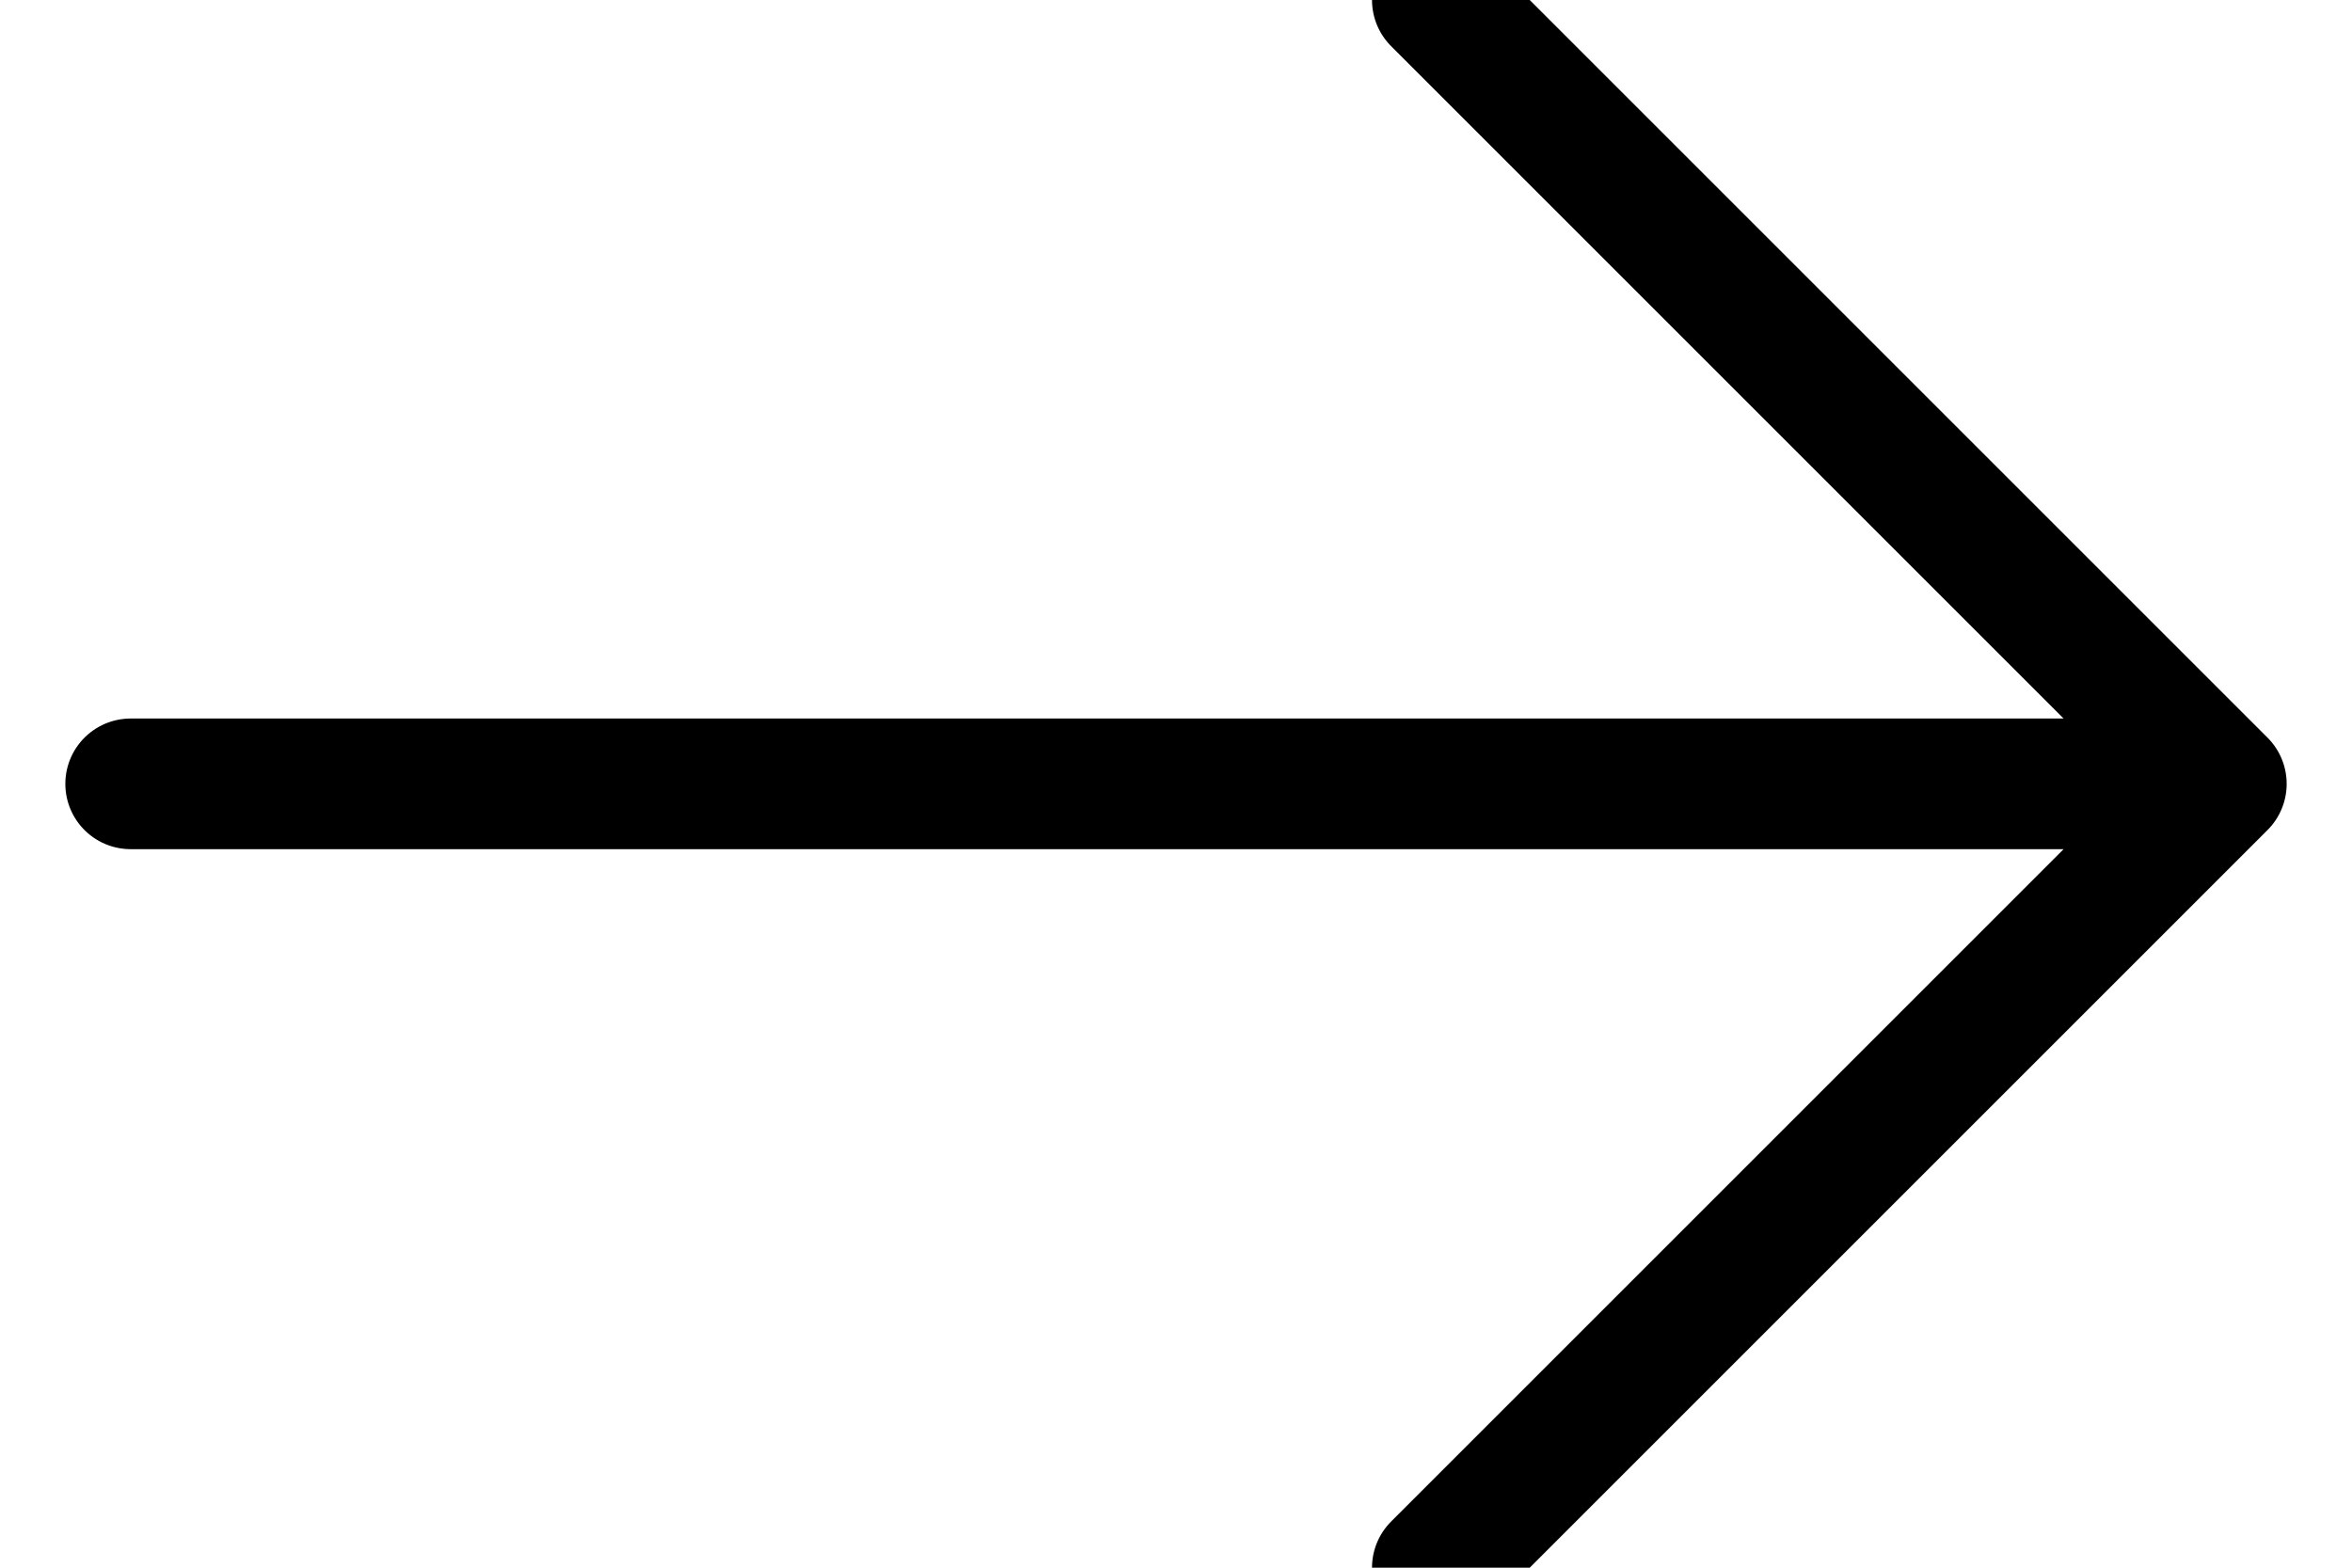 <svg xmlns="http://www.w3.org/2000/svg" width="18" height="12" viewBox="0 0 18 12">
    <g fill="none" fill-rule="evenodd" stroke="#000" stroke-linecap="round" stroke-linejoin="round">
        <path d="M1 6h16M11 0l6 6-6 6"/>
    </g>
</svg>
